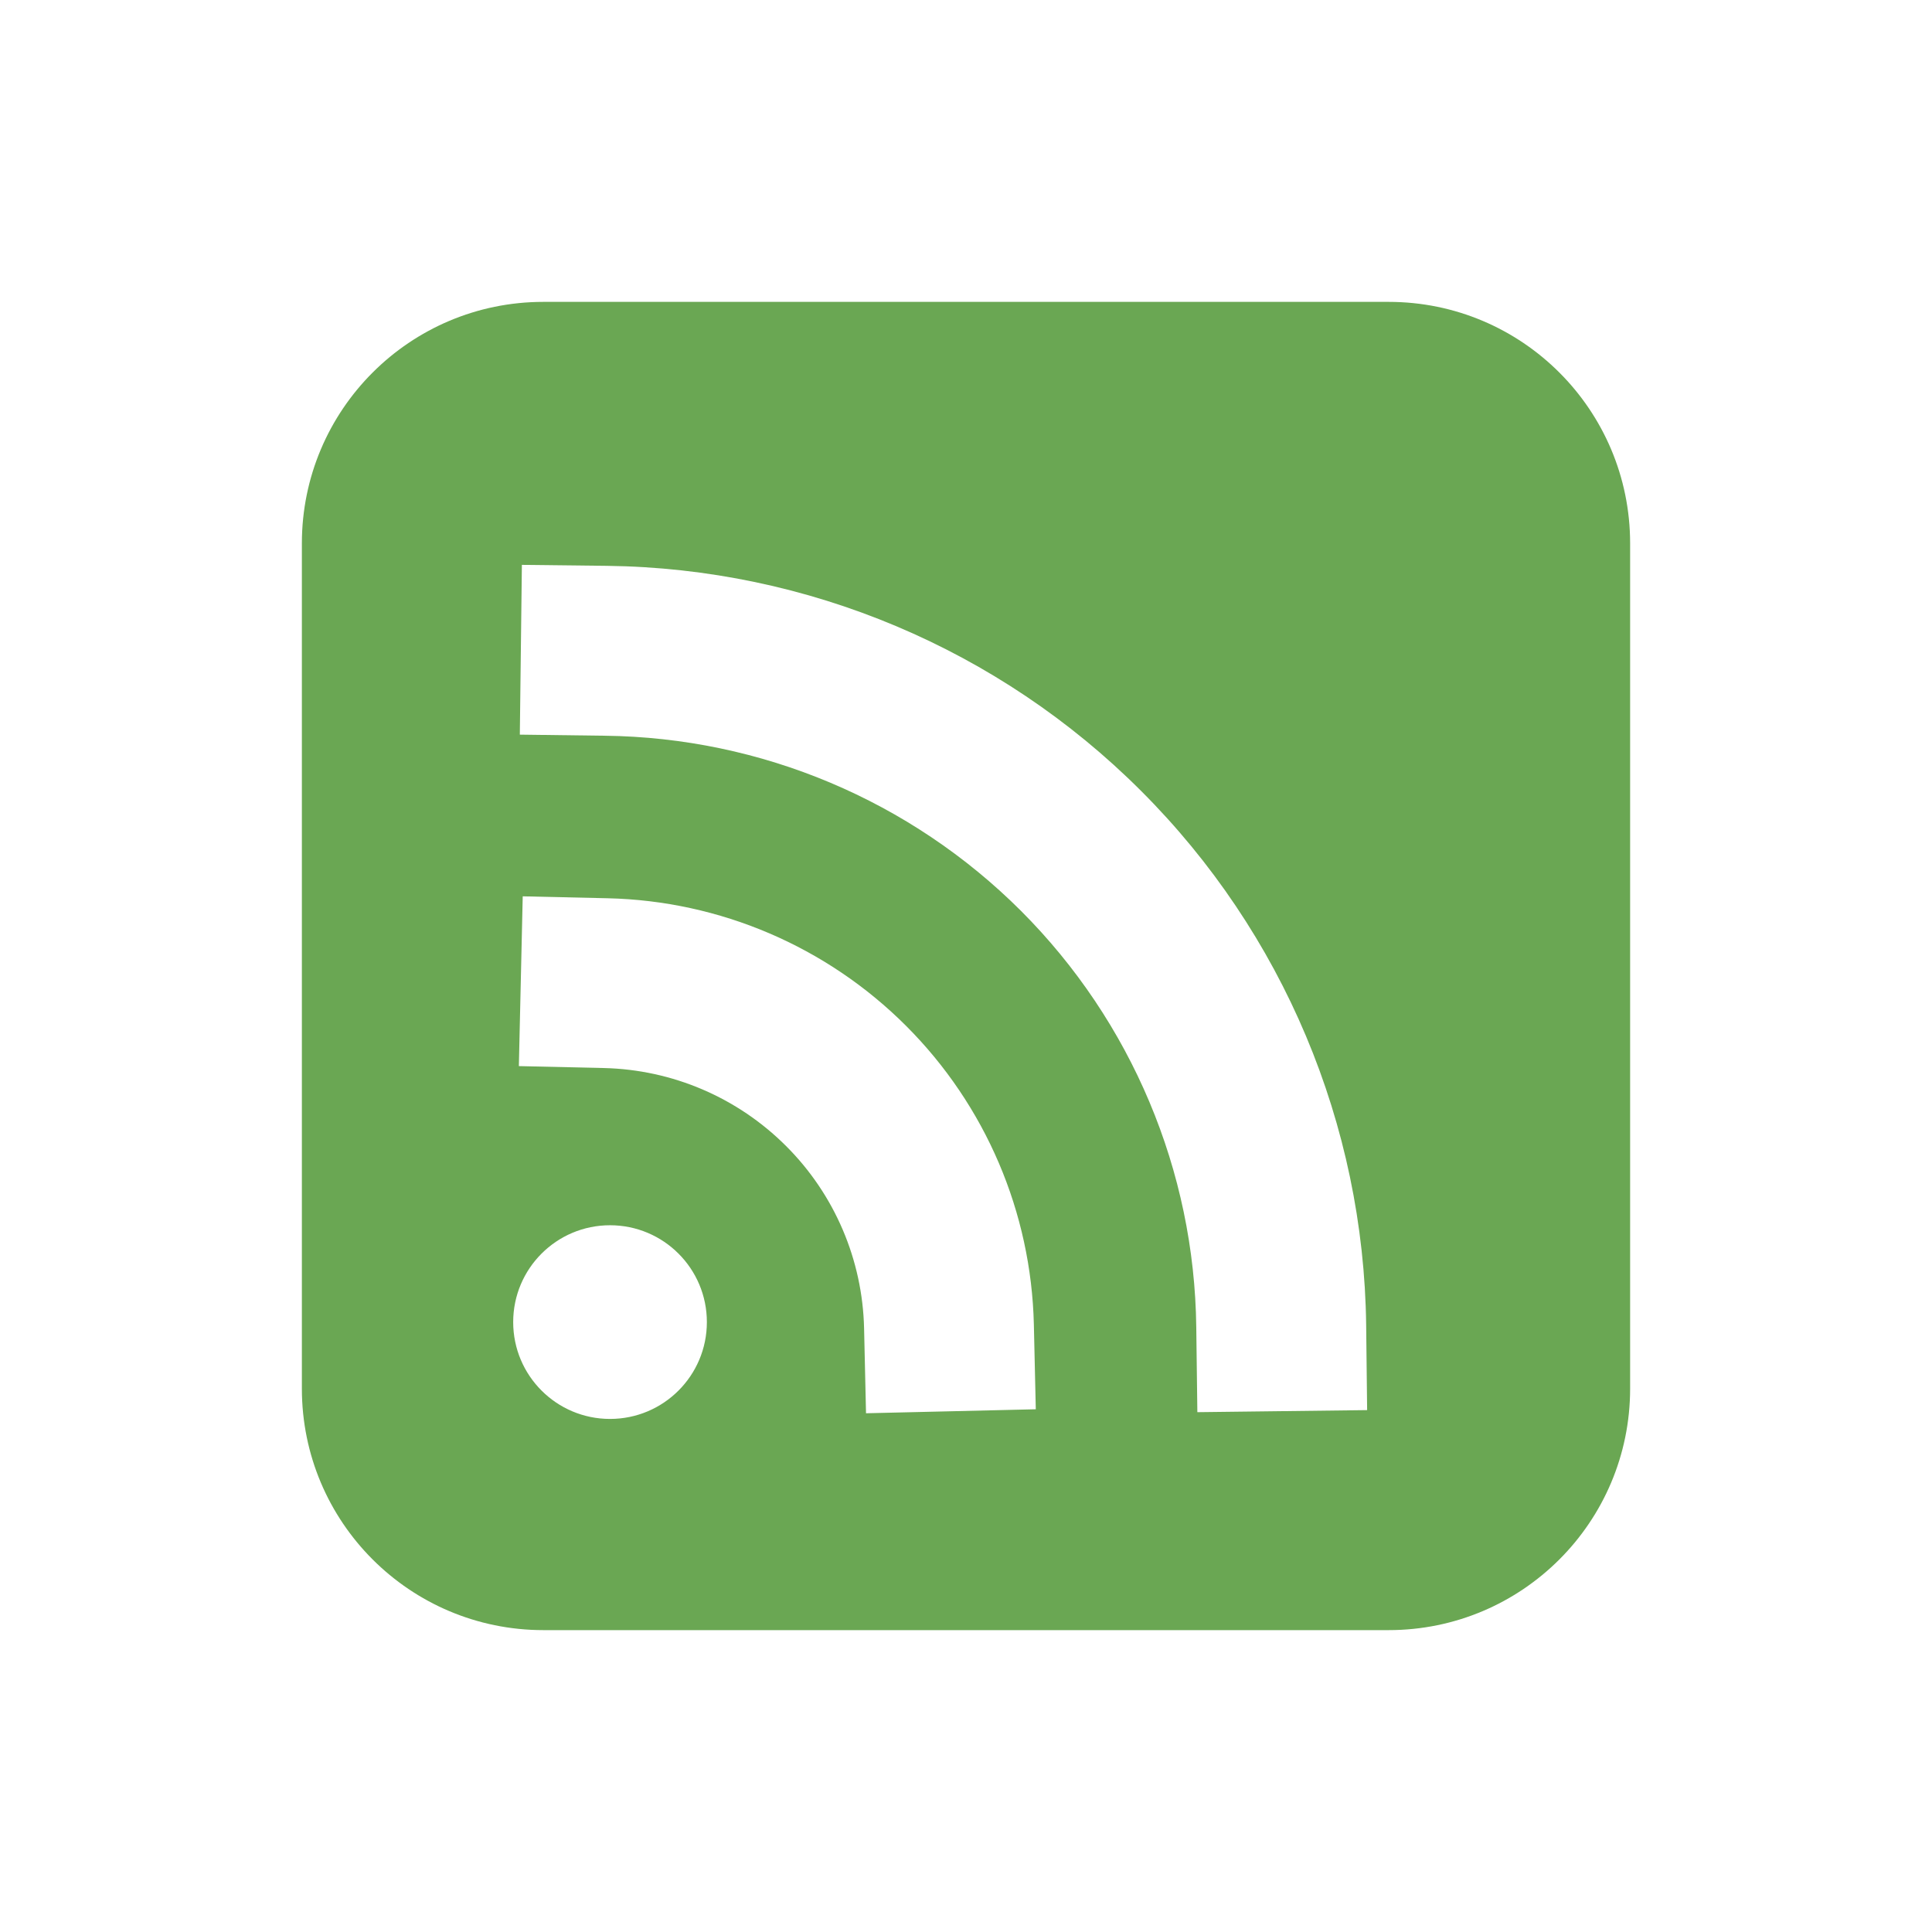 <svg width="16" height="16" viewBox="0 0 16 16" fill="none" xmlns="http://www.w3.org/2000/svg">
<path fill-rule="evenodd" clip-rule="evenodd" d="M4.5 2.5C3.395 2.5 2.5 3.395 2.5 4.5V11.5C2.5 12.605 3.395 13.5 4.5 13.5H11.5C12.605 13.5 13.5 12.605 13.5 11.5V4.5C13.5 3.395 12.605 2.5 11.5 2.5H4.5ZM5 8.845C5.568 8.858 6.108 9.089 6.51 9.491C6.912 9.892 7.143 10.433 7.156 11.001L7.172 11.704L8.578 11.671L8.562 10.969C8.54 10.039 8.162 9.154 7.504 8.496C6.847 7.839 5.962 7.46 5.032 7.439L4.329 7.423L4.297 8.829L5 8.845ZM8.456 7.544C7.54 6.629 6.303 6.108 5.008 6.093L4.305 6.084L4.322 4.678L5.025 4.686C6.687 4.706 8.275 5.375 9.45 6.55C10.626 7.725 11.294 9.313 11.314 10.975L11.322 11.678L9.916 11.695L9.907 10.992C9.892 9.697 9.371 8.46 8.456 7.544ZM5.854 10.949C5.854 11.392 5.495 11.751 5.052 11.751C4.609 11.751 4.25 11.392 4.25 10.949C4.25 10.506 4.609 10.147 5.052 10.147C5.495 10.147 5.854 10.506 5.854 10.949Z" fill="#6AA753"/>
</svg>
